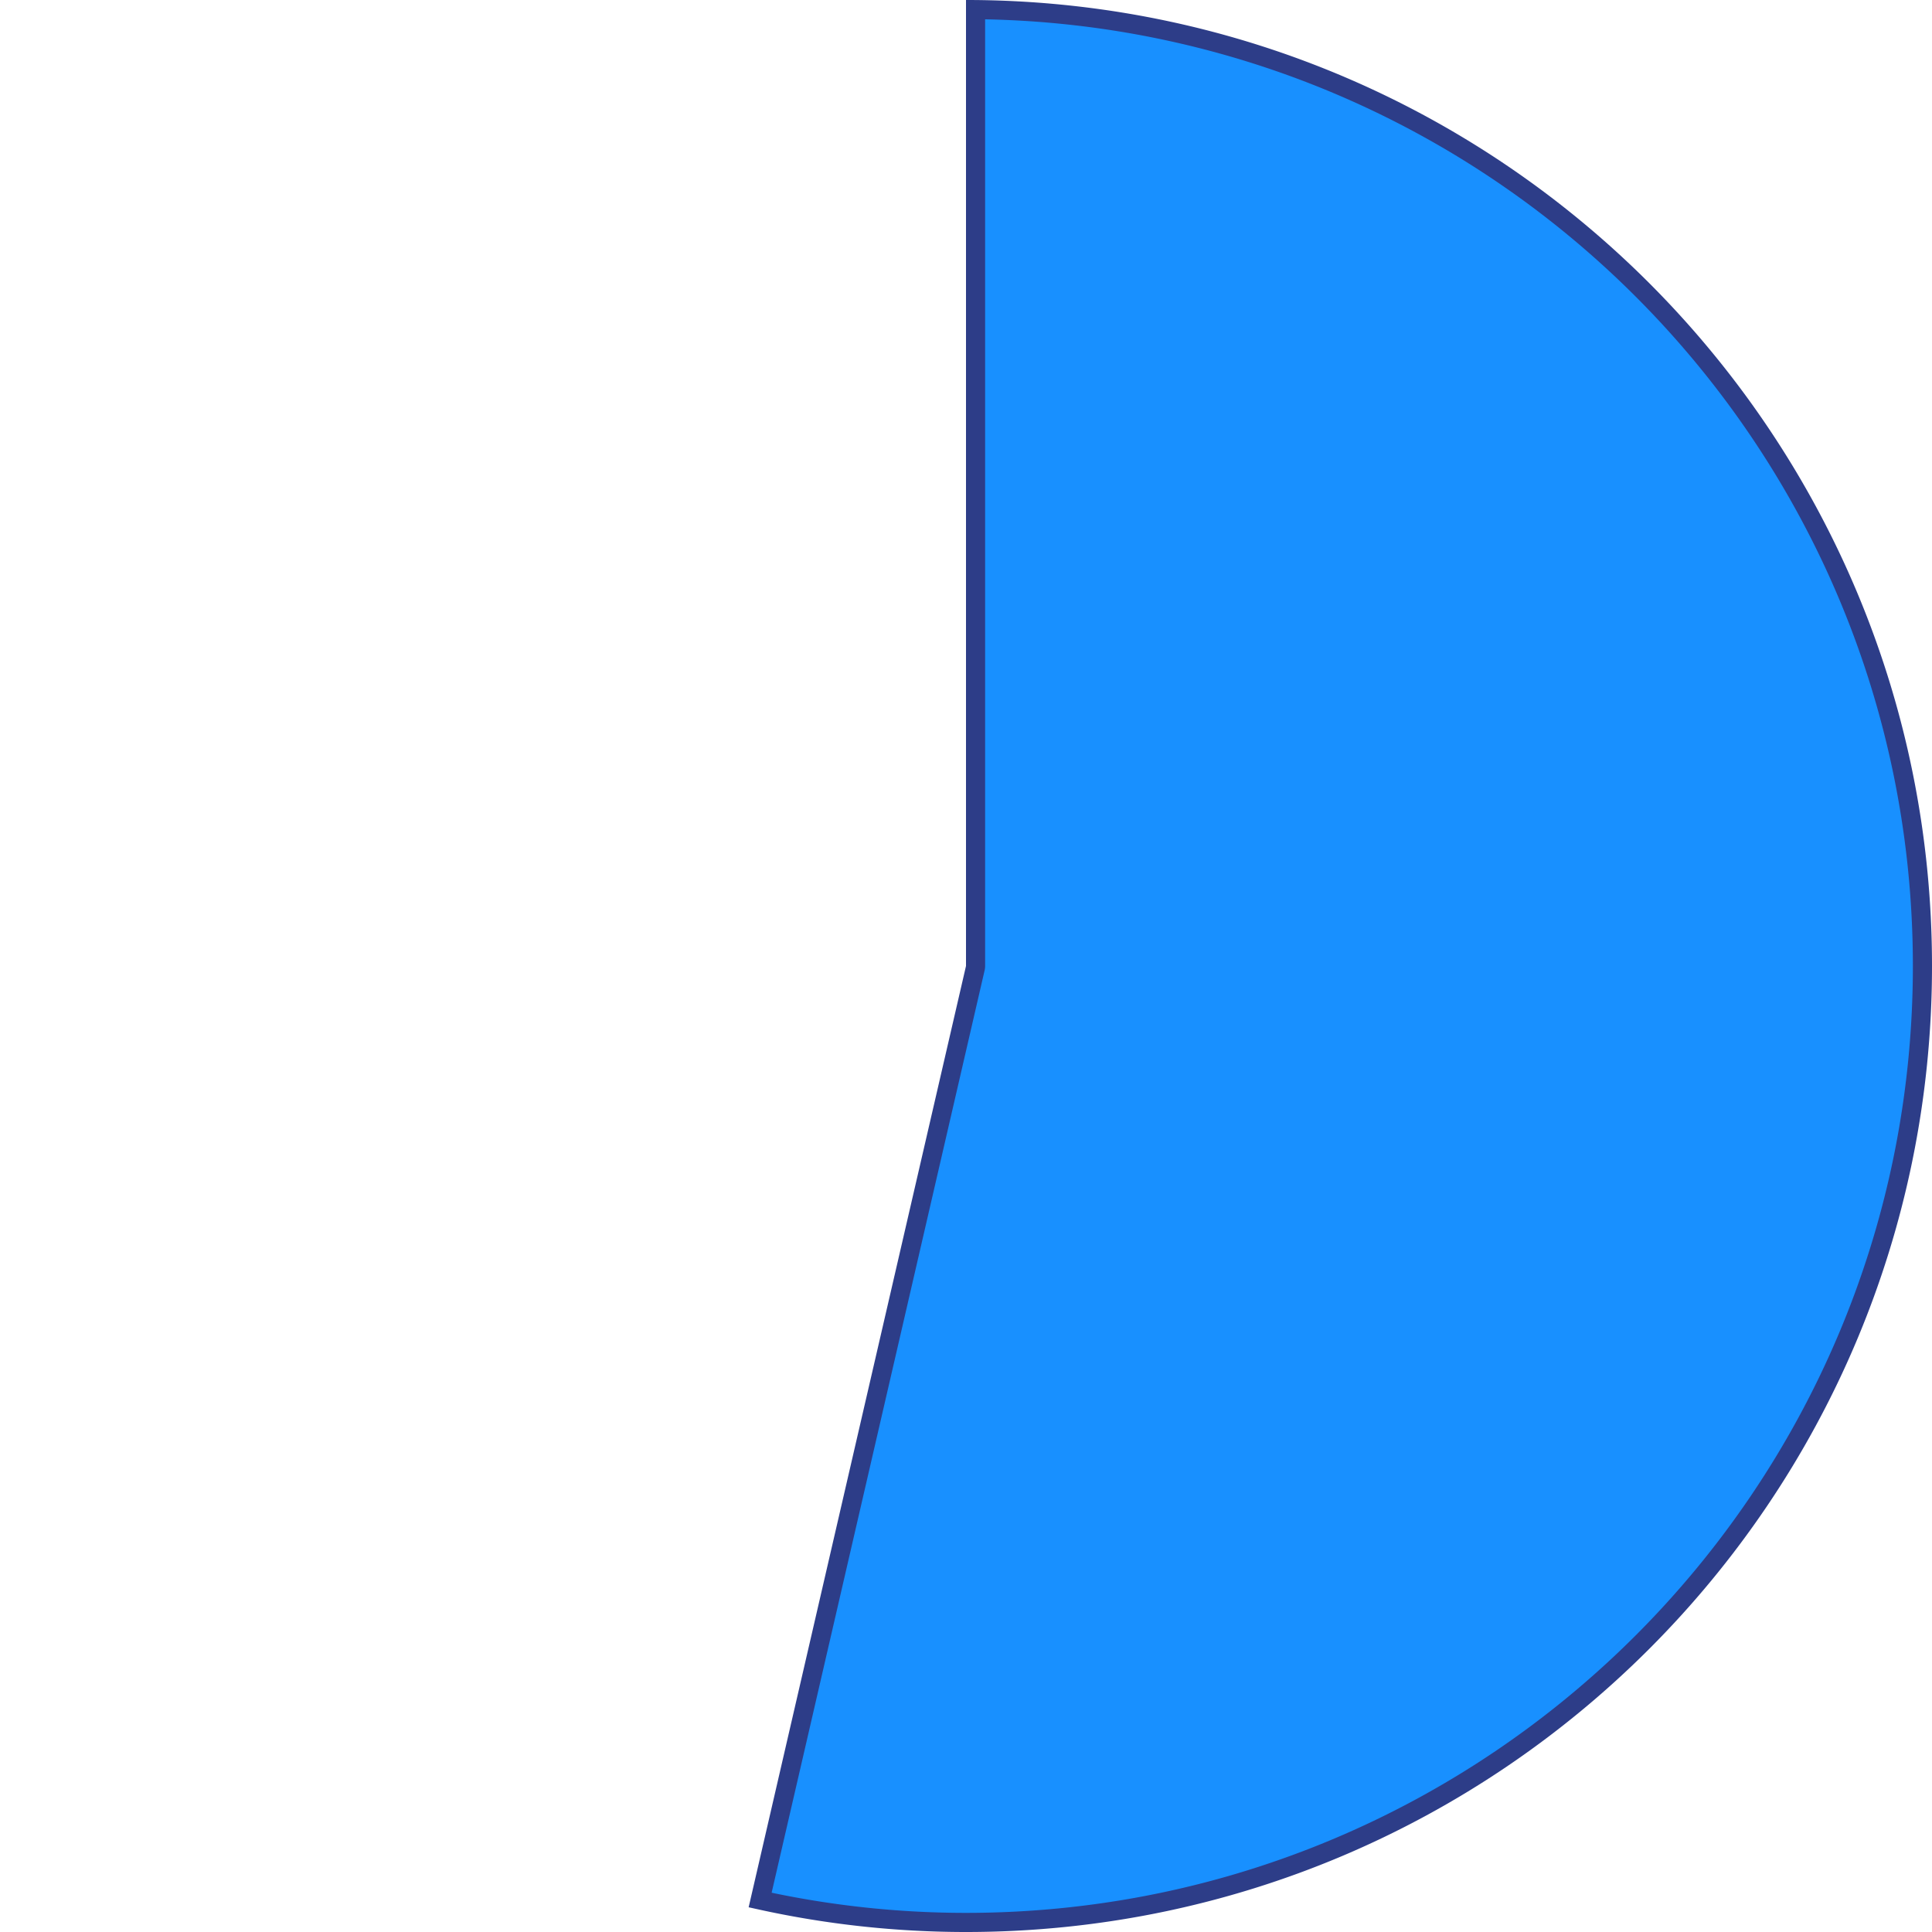 ﻿<?xml version="1.0" encoding="utf-8"?>
<svg version="1.1" xmlns:xlink="http://www.w3.org/1999/xlink" width="101px" height="101px" xmlns="http://www.w3.org/2000/svg">
  <g transform="matrix(1 0 0 1 -441 -227 )">
    <path d="M 492 227.502  C 519.384 227.771  541.5 250.053  541.5 277.5  C 541.5 305.114  519.114 327.5  491.5 327.5  C 487.88 327.5  484.272 327.107  480.738 326.328  L 491.987 277.612  A 0.5 0.5 0 0 0 492 277.5 L 492 227.502  Z " fill-rule="nonzero" fill="#1890ff" stroke="none" />
    <path d="M 492 227.502  C 519.384 227.771  541.5 250.053  541.5 277.5  C 541.5 305.114  519.114 327.5  491.5 327.5  C 487.88 327.5  484.272 327.107  480.738 326.328  L 491.987 277.612  A 0.5 0.5 0 0 0 492 277.5 L 492 227.502  Z " stroke-width="1" stroke="#2d3d88" fill="none" />
  </g>
</svg>